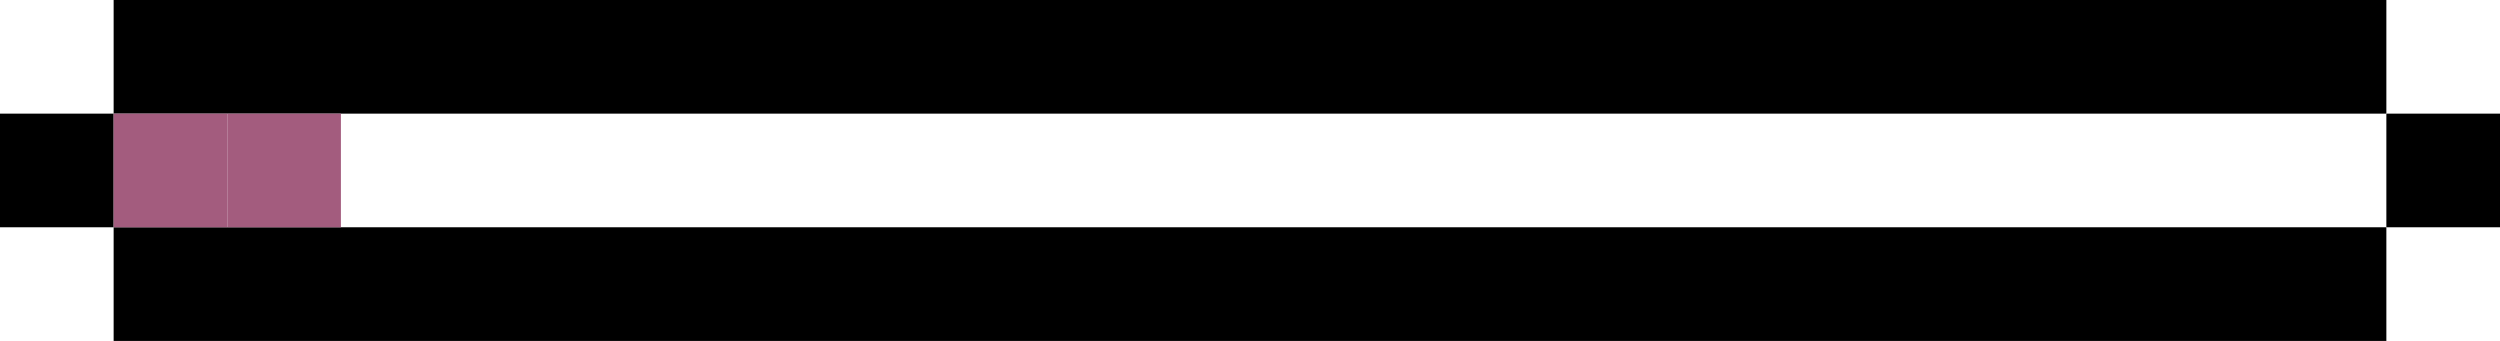<svg width="220" height="30" viewBox="0 0 220 30" fill="none" xmlns="http://www.w3.org/2000/svg">
<rect x="10" y="20" width="200" height="10" fill="black"/>
<rect x="10" width="200" height="10" fill="black"/>
<rect y="10" width="10" height="10" fill="black"/>
<rect x="210" y="10" width="10" height="10" fill="black"/>
<rect x="20" y="10" width="10" height="10" fill="#A35C7E"/>
<rect x="10" y="10" width="10" height="10" fill="#A35C7E"/>
</svg>
